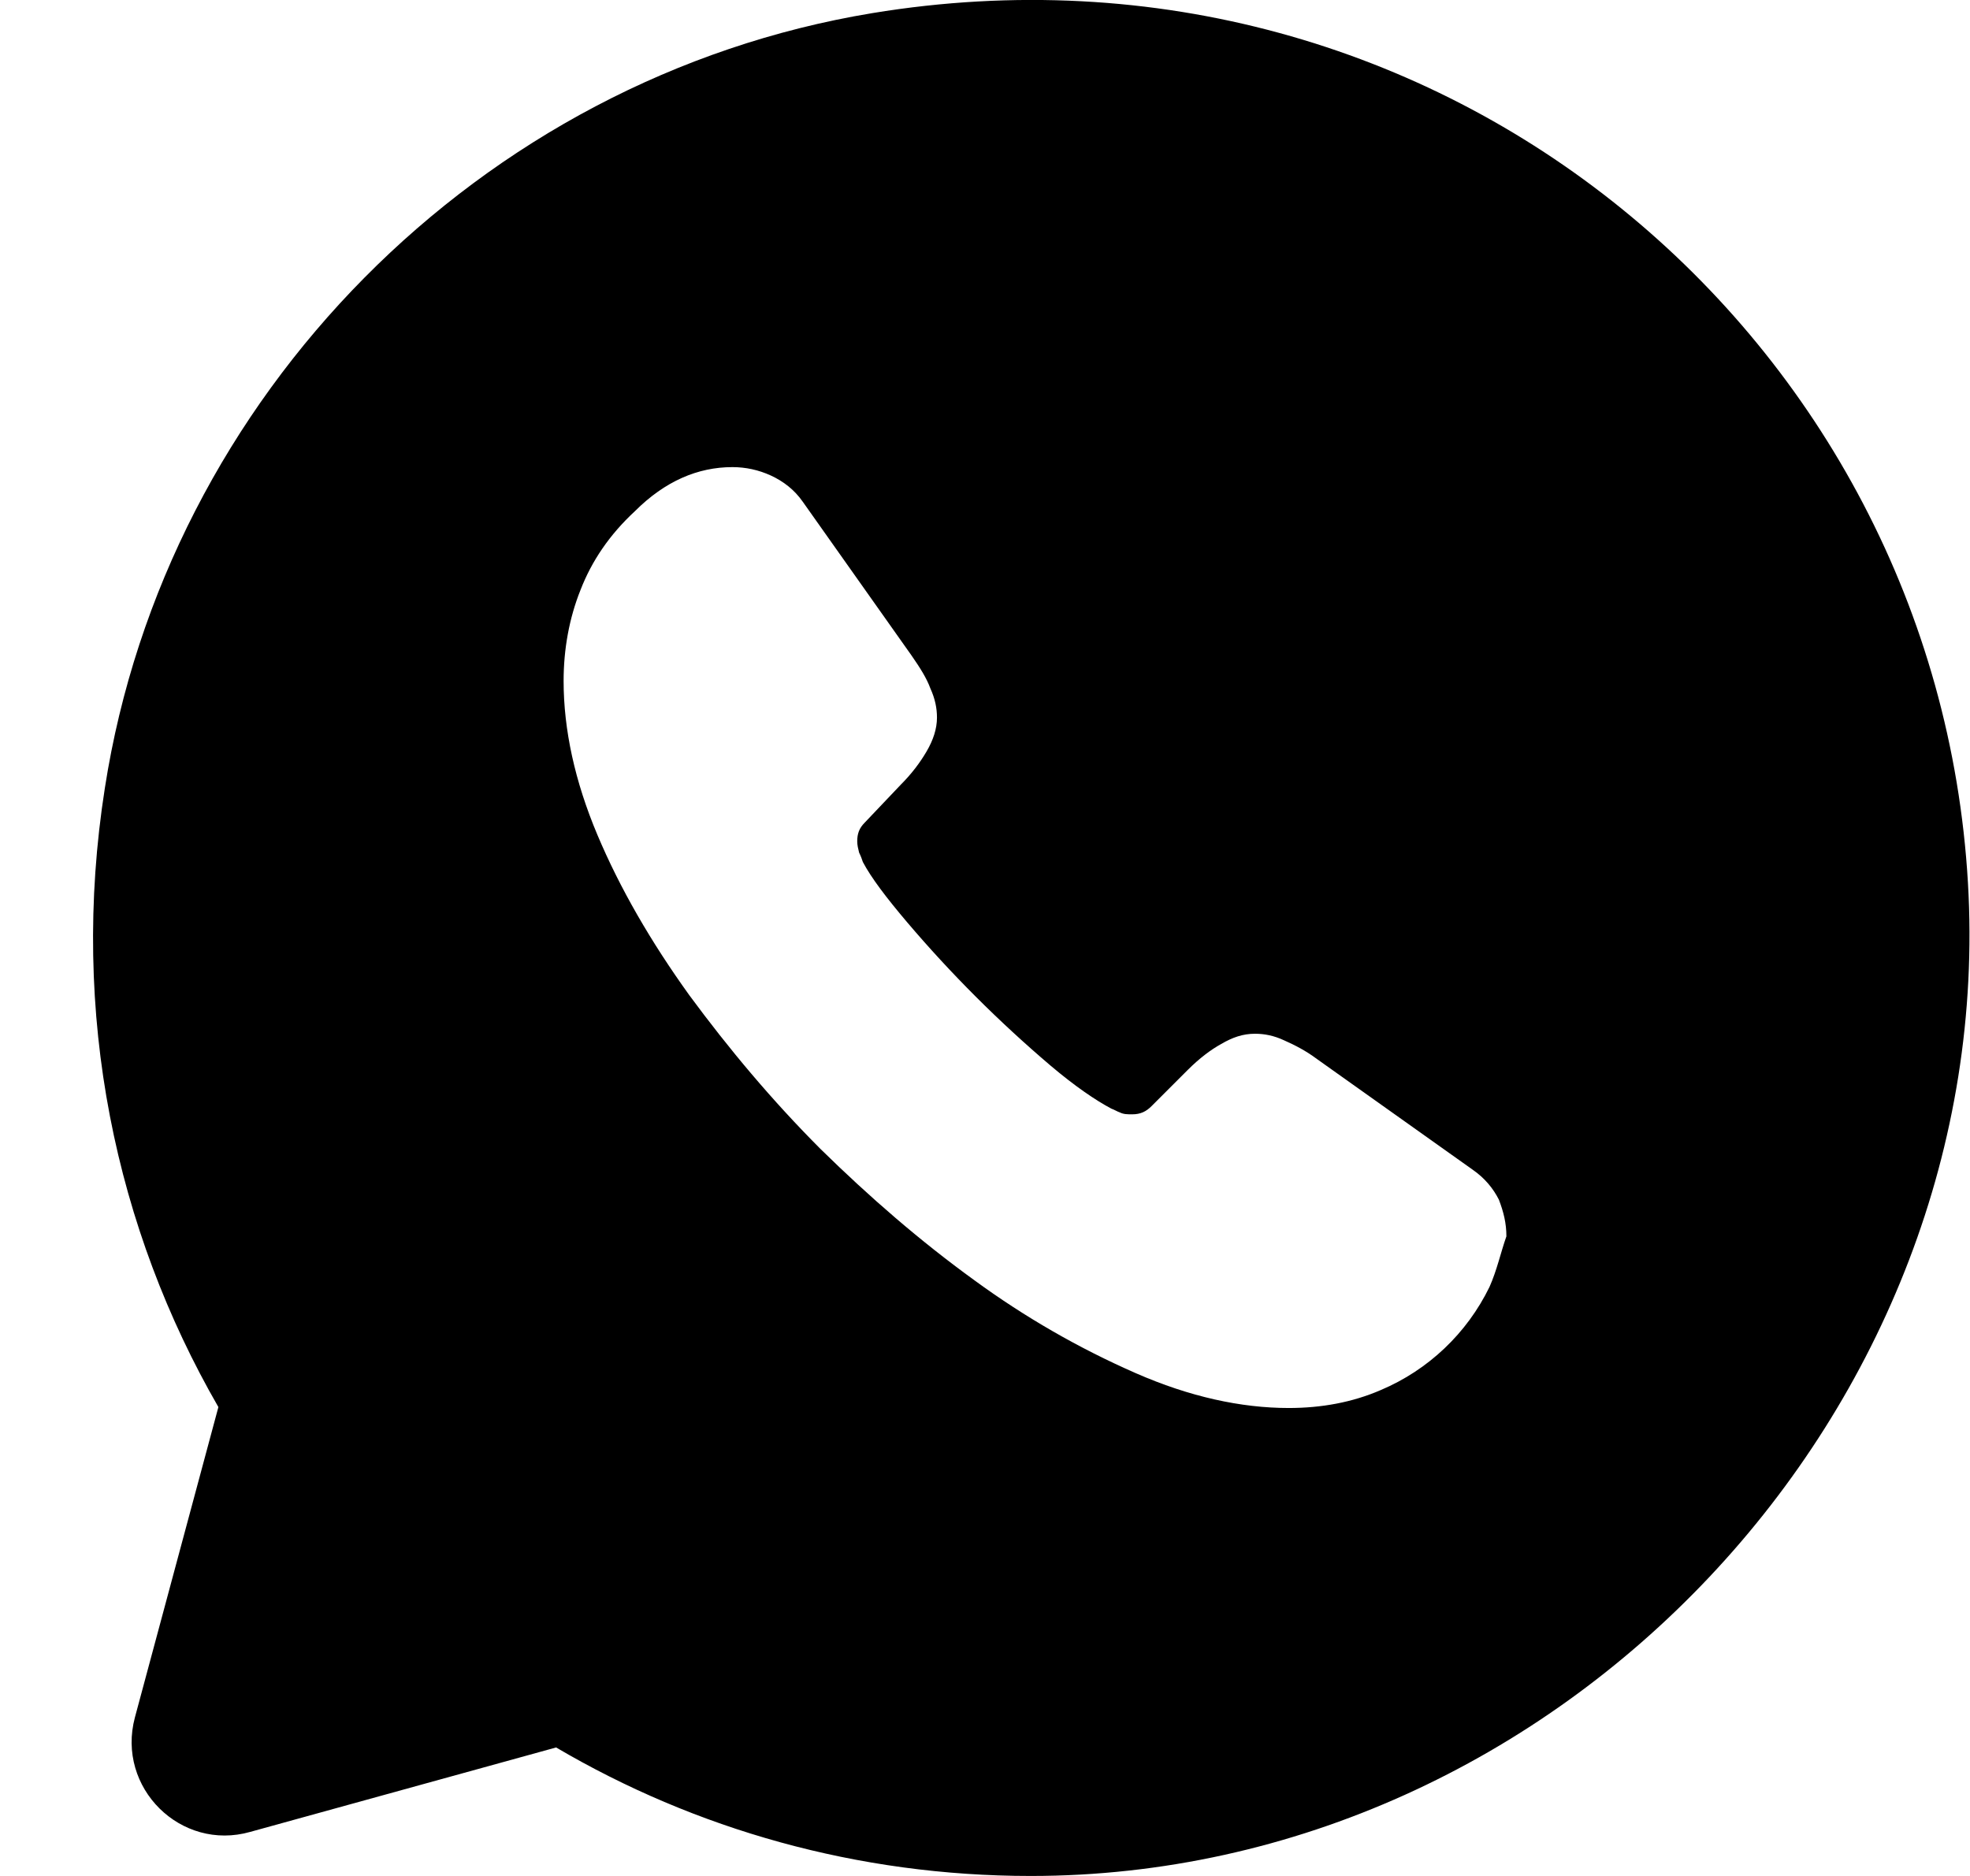 <svg width="21" height="20" viewBox="0 0 21 20" fill="none" xmlns="http://www.w3.org/2000/svg">
<path d="M20.978 9.41C20.638 3.61 15.368 -0.86 9.298 0.14C5.118 0.83 1.768 4.22 1.118 8.4C0.738 10.82 1.238 13.111 2.328 15.001L1.438 18.31C1.238 19.06 1.928 19.741 2.668 19.53L5.928 18.63C7.408 19.5 9.138 20 10.988 20C16.628 20 21.308 15.03 20.978 9.41ZM15.878 13.72C15.637 14.215 15.225 14.606 14.718 14.82C14.418 14.95 14.088 15.011 13.738 15.011C13.228 15.011 12.678 14.89 12.108 14.64C11.501 14.374 10.924 14.042 10.388 13.65C9.808 13.23 9.268 12.761 8.748 12.251C8.228 11.73 7.768 11.18 7.348 10.61C6.938 10.04 6.608 9.47 6.368 8.9C6.128 8.33 6.008 7.78 6.008 7.26C6.008 6.92 6.068 6.59 6.188 6.29C6.308 5.98 6.498 5.7 6.768 5.45C7.088 5.13 7.438 4.98 7.808 4.98C7.948 4.98 8.088 5.01 8.218 5.07C8.348 5.13 8.468 5.22 8.558 5.35L9.718 6.99C9.808 7.12 9.878 7.23 9.918 7.34C9.968 7.45 9.988 7.55 9.988 7.65C9.988 7.77 9.948 7.89 9.878 8.01C9.808 8.13 9.718 8.25 9.598 8.37L9.218 8.77C9.158 8.83 9.138 8.89 9.138 8.97C9.138 9.01 9.148 9.05 9.158 9.09C9.178 9.13 9.188 9.16 9.198 9.19C9.288 9.36 9.448 9.57 9.668 9.83C10.136 10.381 10.648 10.892 11.198 11.36C11.458 11.58 11.678 11.73 11.848 11.82C11.878 11.83 11.908 11.85 11.938 11.86C11.978 11.88 12.018 11.88 12.068 11.88C12.158 11.88 12.218 11.851 12.278 11.79L12.658 11.41C12.788 11.28 12.908 11.191 13.018 11.13C13.138 11.06 13.248 11.021 13.378 11.021C13.478 11.021 13.578 11.04 13.688 11.091C13.798 11.14 13.918 11.2 14.038 11.29L15.698 12.47C15.828 12.56 15.918 12.671 15.978 12.79C16.028 12.921 16.058 13.04 16.058 13.181C15.998 13.351 15.958 13.54 15.878 13.72Z" fill="black"/>
</svg>
